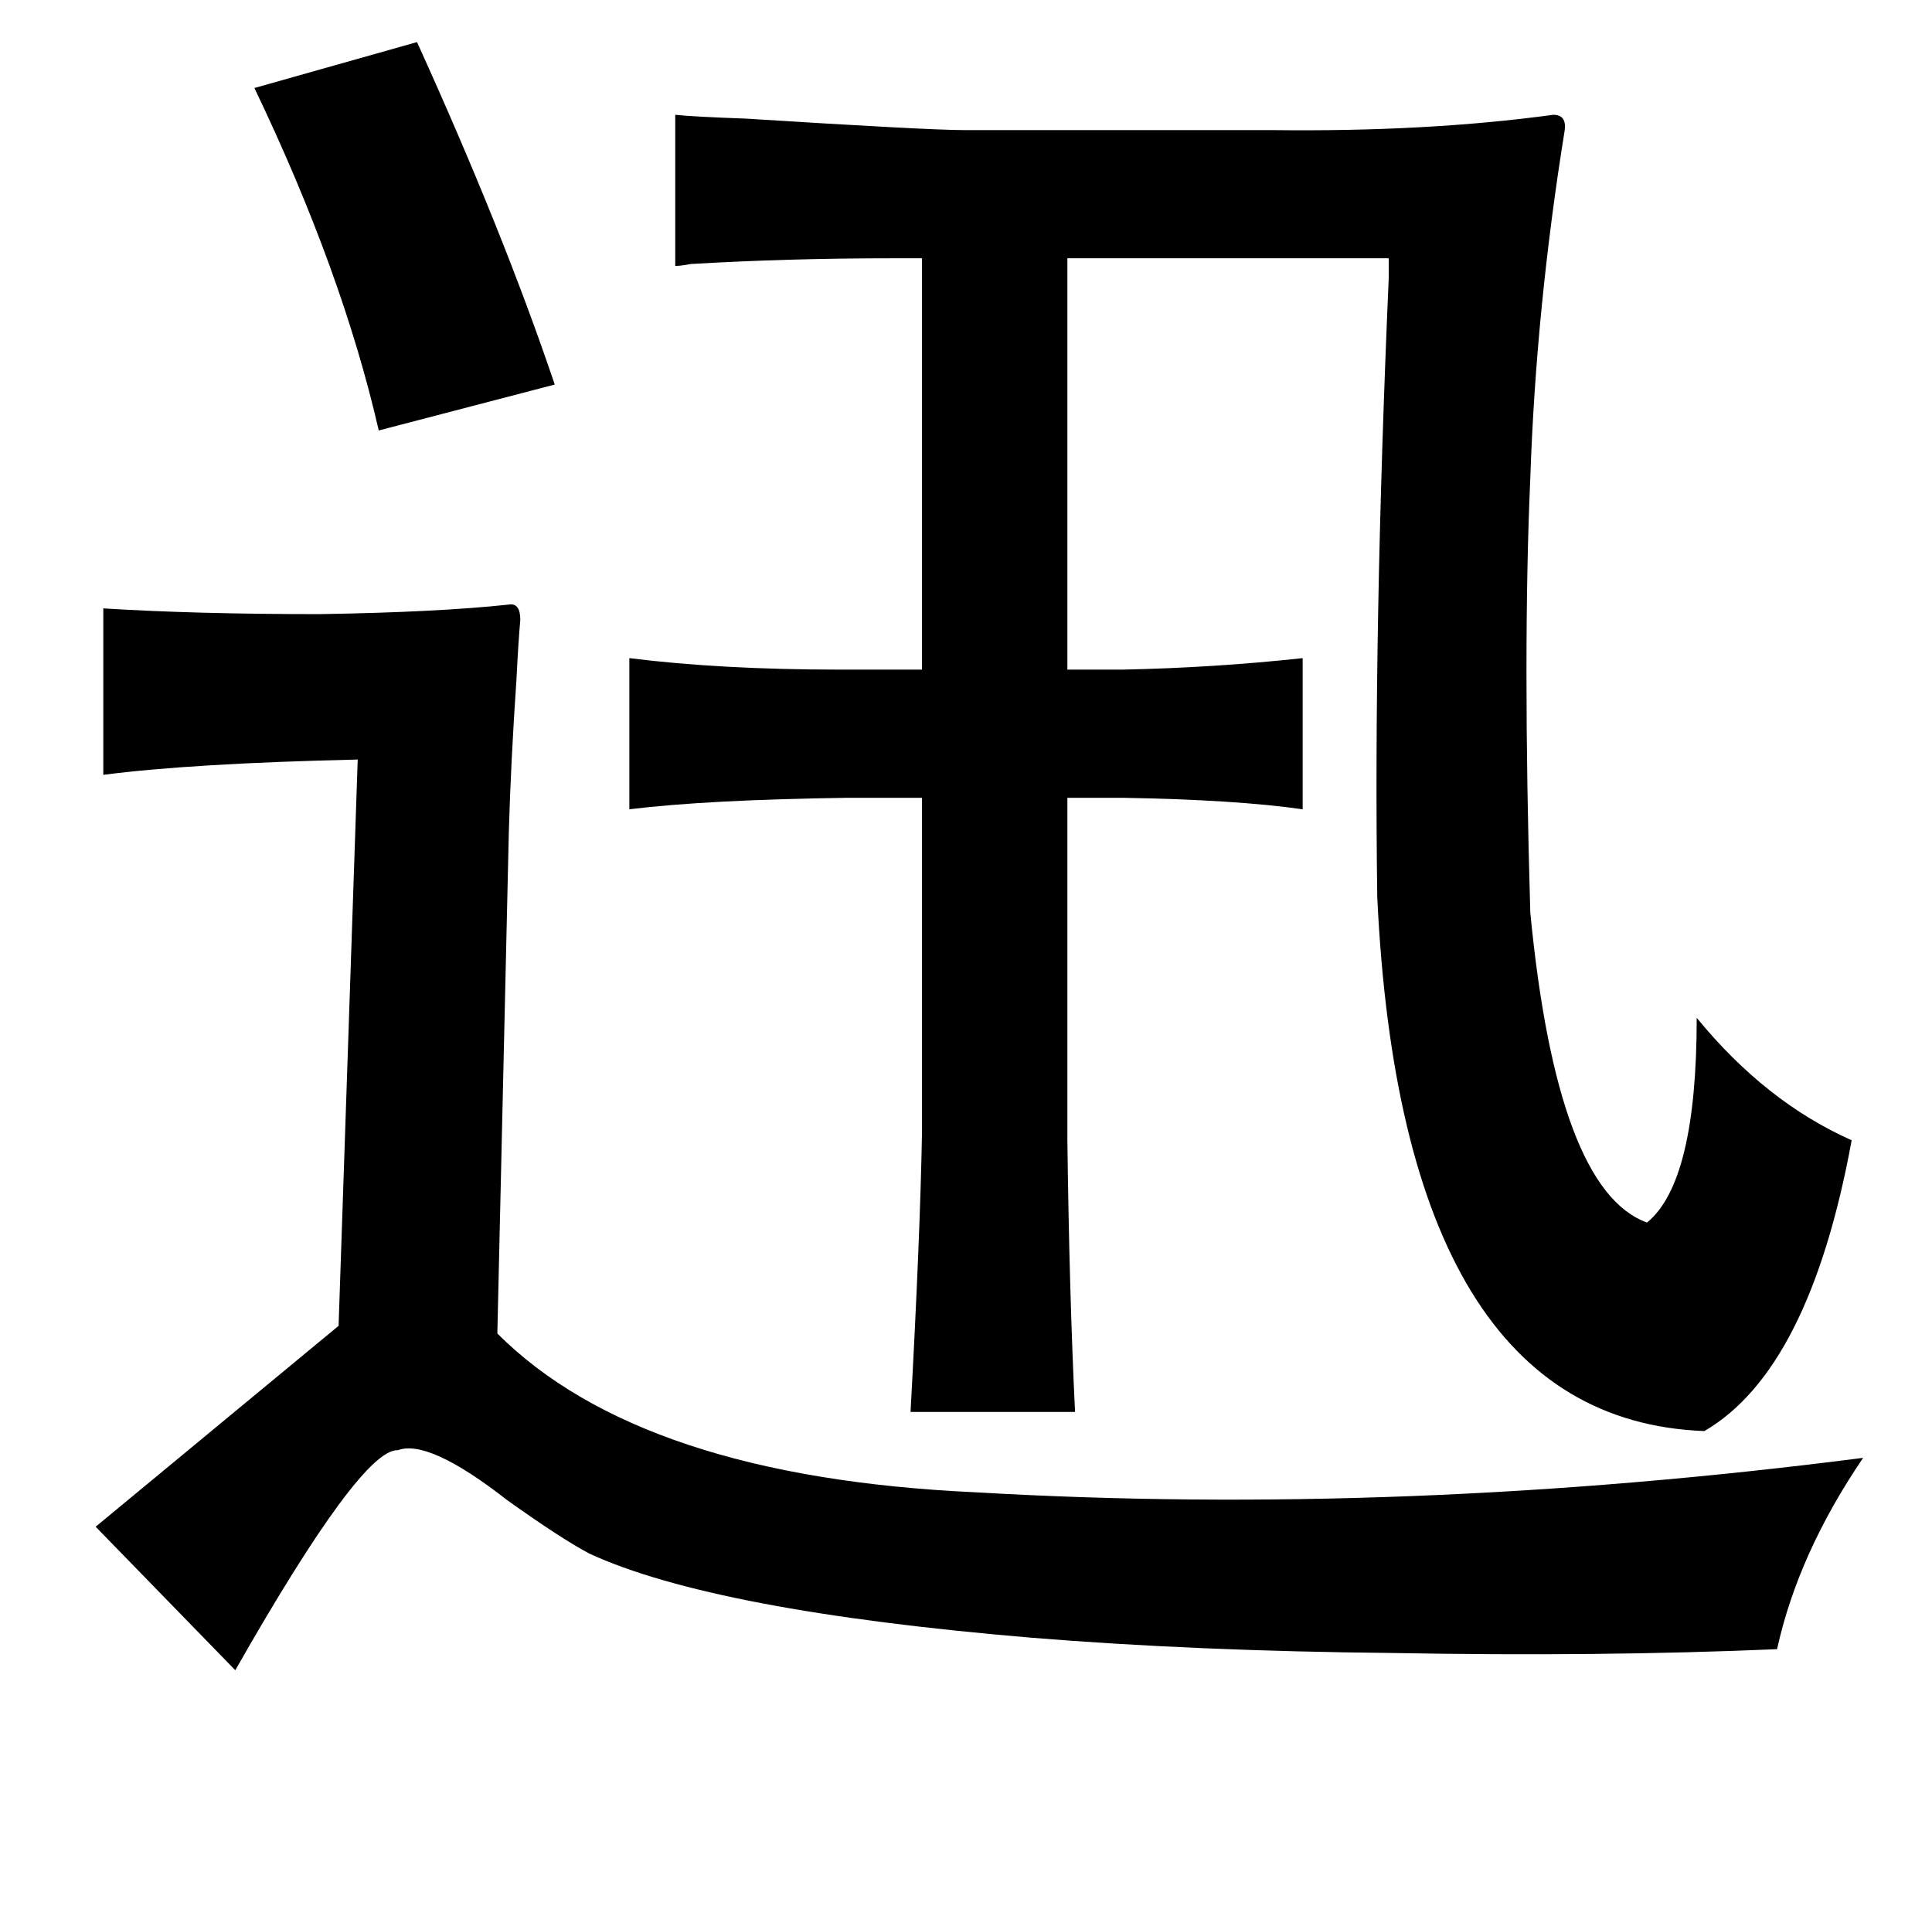 <?xml version="1.0" standalone="no"?>
<!DOCTYPE svg PUBLIC "-//W3C//DTD SVG 1.1//EN" "http://www.w3.org/Graphics/SVG/1.1/DTD/svg11.dtd" >
<svg xmlns="http://www.w3.org/2000/svg" xmlns:xlink="http://www.w3.org/1999/xlink" version="1.1" viewBox="-10 0 1010 1000">
   <path fill="currentColor"
d="M208 22q45 99 72 179l-92 24q-19 -83 -65 -179zM808 68q-15 93 -18 182q-4 90 0 227q14 145 61 162q26 -21 26 -107q36 44 81 64q-22 120 -77 152q-158 -6 -171 -279q-2 -140 6 -324v-10h-168v215h29q48 -1 94 -6v79q-35 -5 -94 -6h-29v179q1 80 4 142h-86q5 -91 6 -146
v-175h-39q-73 1 -114 6v-79q48 6 110 6h43v-215h-16q-54 0 -105 3q-5 1 -8 1v-79q9 1 37 2q95 6 114 6h161q81 1 147 -8q7 0 6 8zM44 318q48 3 113 3q62 -1 99 -5q6 -1 6 8q-1 11 -2 31q-3 44 -4 80l-6 262q75 75 250 83q223 13 464 -18q-34 50 -45 100q-93 4 -201 2
q-103 -1 -189 -8q-166 -14 -231 -44q-15 -8 -43 -28q-41 -32 -57 -26q-19 -1 -85 115l-73 -75l127 -105l10 -296q-87 2 -133 8v-87z" />
</svg>
